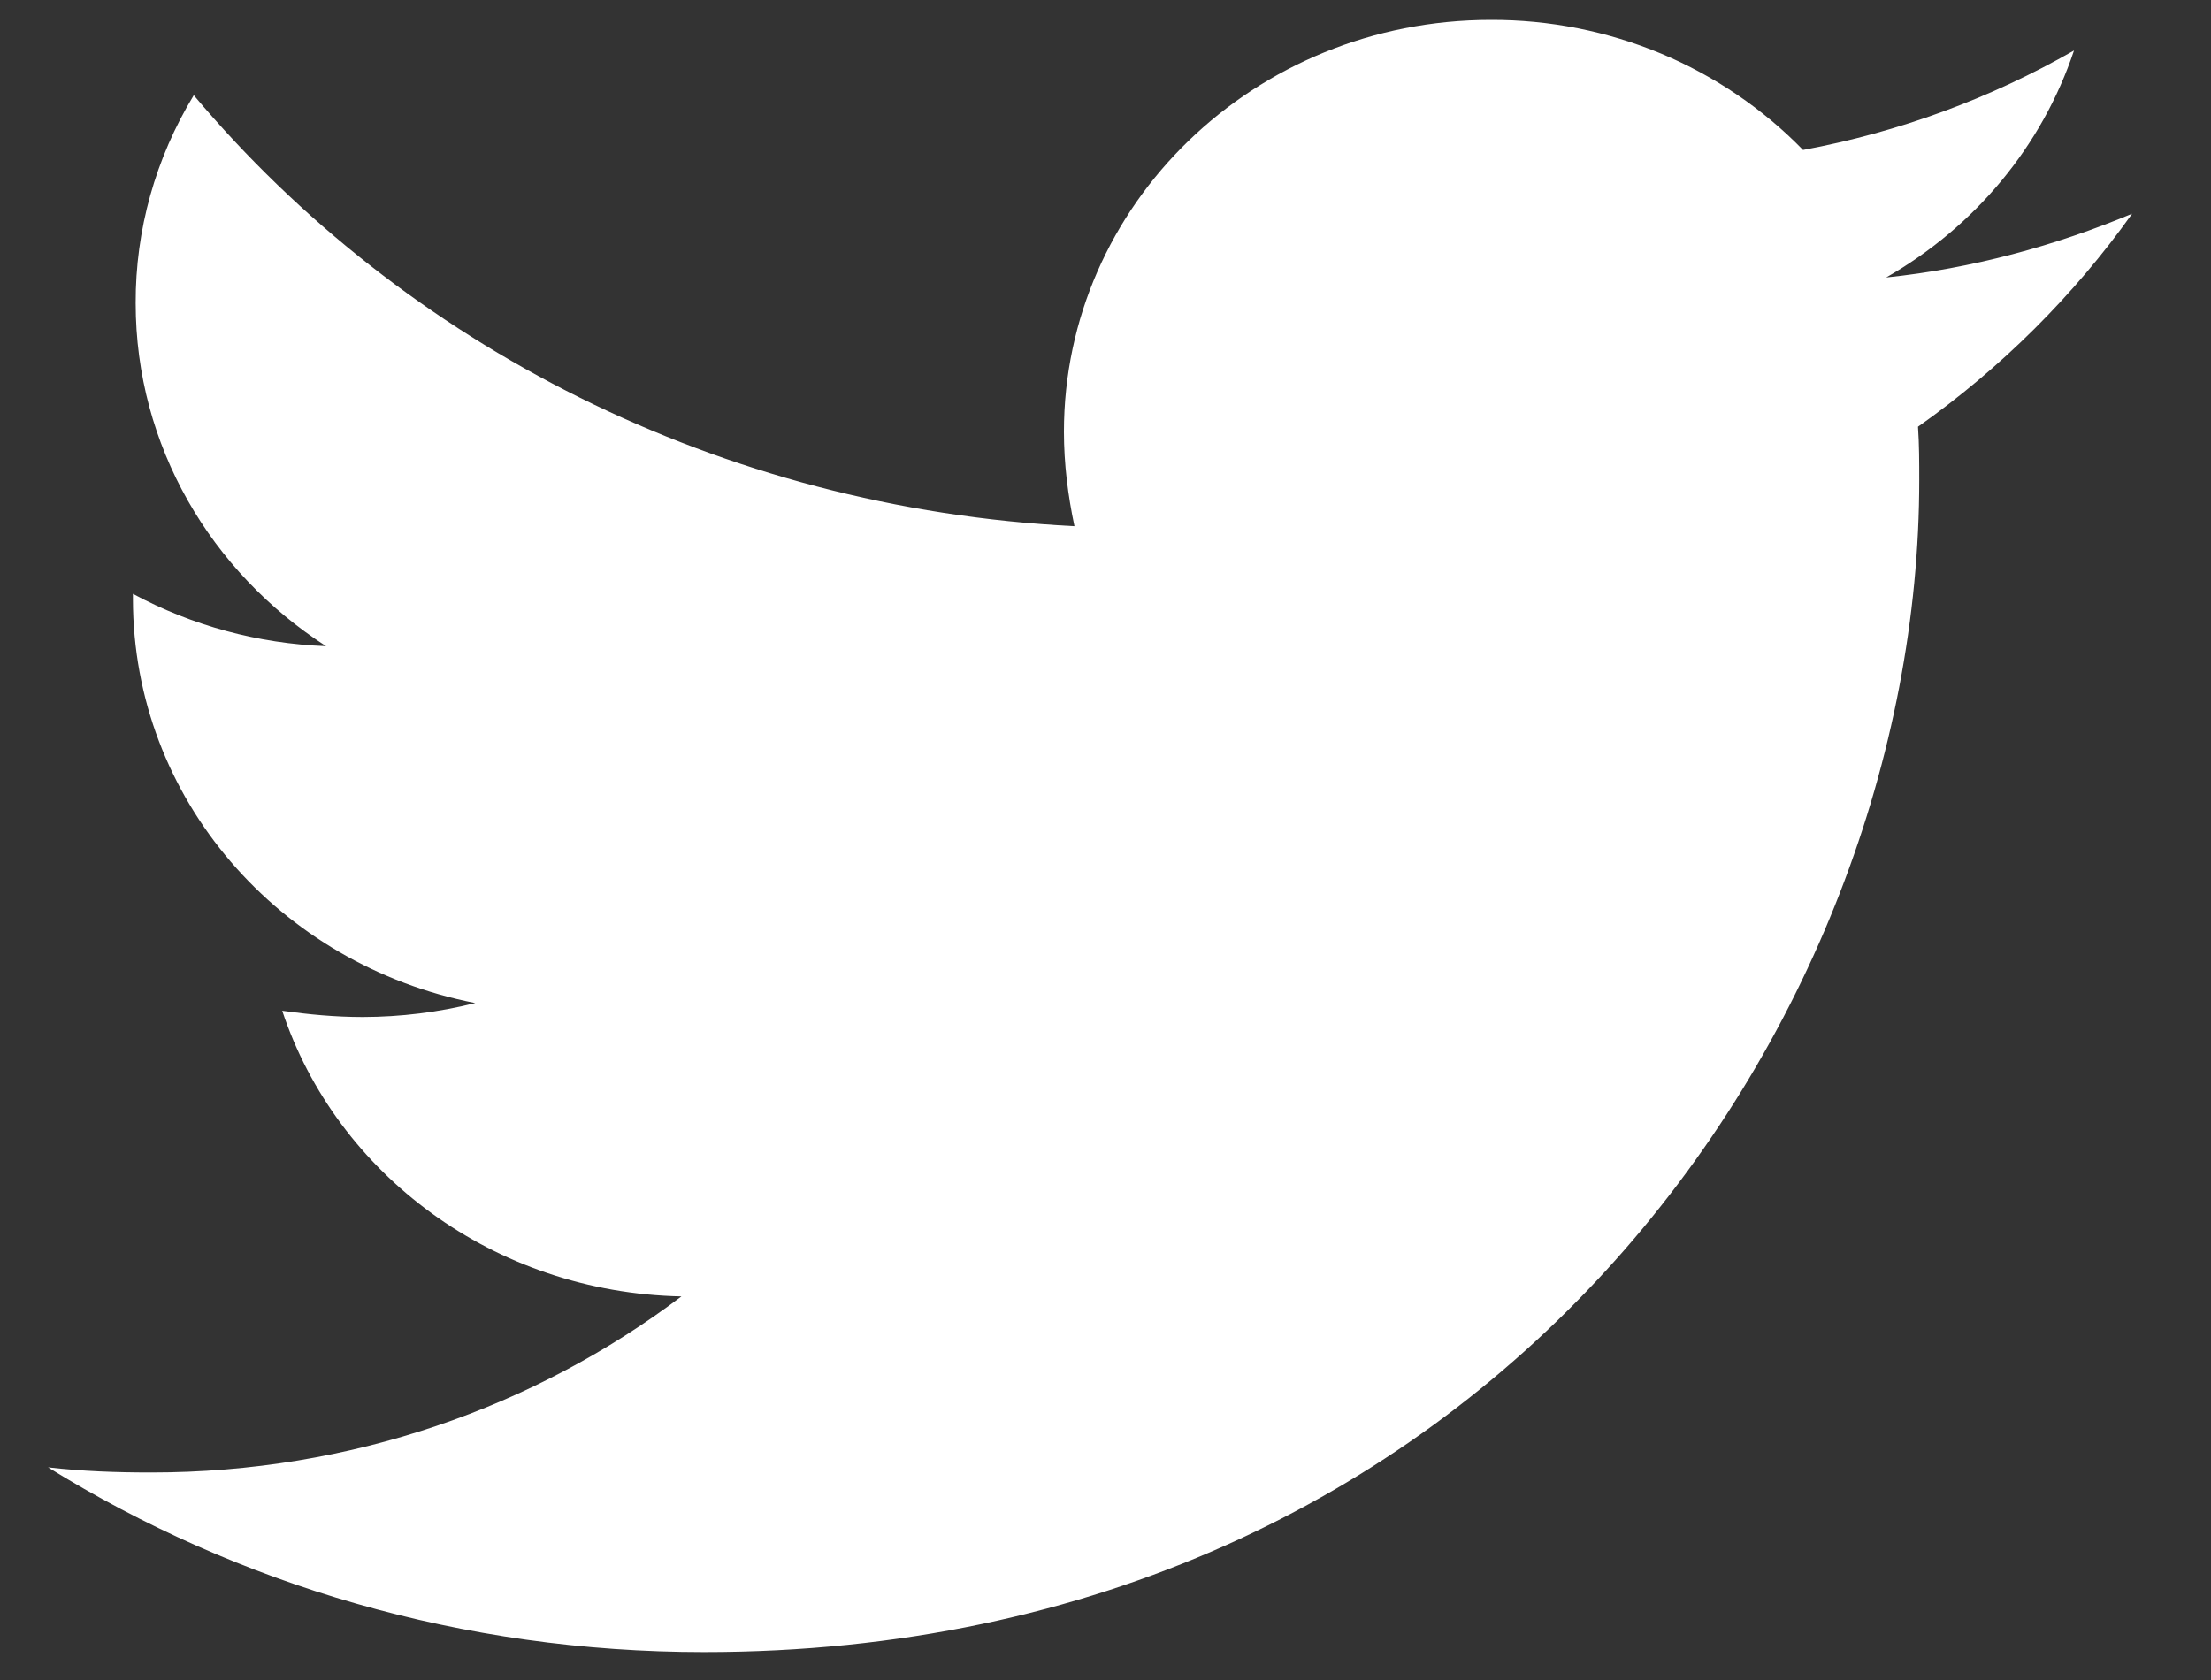 <svg width="25" height="19" viewBox="0 0 25 19" fill="none" xmlns="http://www.w3.org/2000/svg">
<rect x="0" y="0" width="25" height="19" fill="#333333" stroke="none"/>
<path d="M24.108 2.417C23.242 2.778 22.299 3.037 21.327 3.138C22.336 2.561 23.091 1.648 23.451 0.571C22.505 1.114 21.468 1.495 20.387 1.696C19.935 1.231 19.389 0.86 18.782 0.606C18.174 0.353 17.52 0.223 16.858 0.225C14.182 0.225 12.03 2.316 12.03 4.883C12.03 5.244 12.075 5.604 12.149 5.951C8.141 5.749 4.567 3.903 2.191 1.077C1.758 1.79 1.531 2.602 1.534 3.428C1.534 5.044 2.387 6.47 3.687 7.308C2.92 7.279 2.172 7.076 1.503 6.716V6.773C1.503 9.037 3.163 10.913 5.374 11.344C4.959 11.448 4.532 11.501 4.103 11.502C3.788 11.502 3.491 11.473 3.191 11.431C3.803 13.277 5.584 14.618 7.705 14.662C6.046 15.915 3.967 16.653 1.71 16.653C1.305 16.653 0.931 16.639 0.543 16.595C2.684 17.92 5.224 18.684 7.96 18.684C16.841 18.684 21.701 11.59 21.701 5.432C21.701 5.23 21.701 5.028 21.687 4.826C22.627 4.162 23.451 3.34 24.108 2.417Z" fill="white"/>
</svg>
